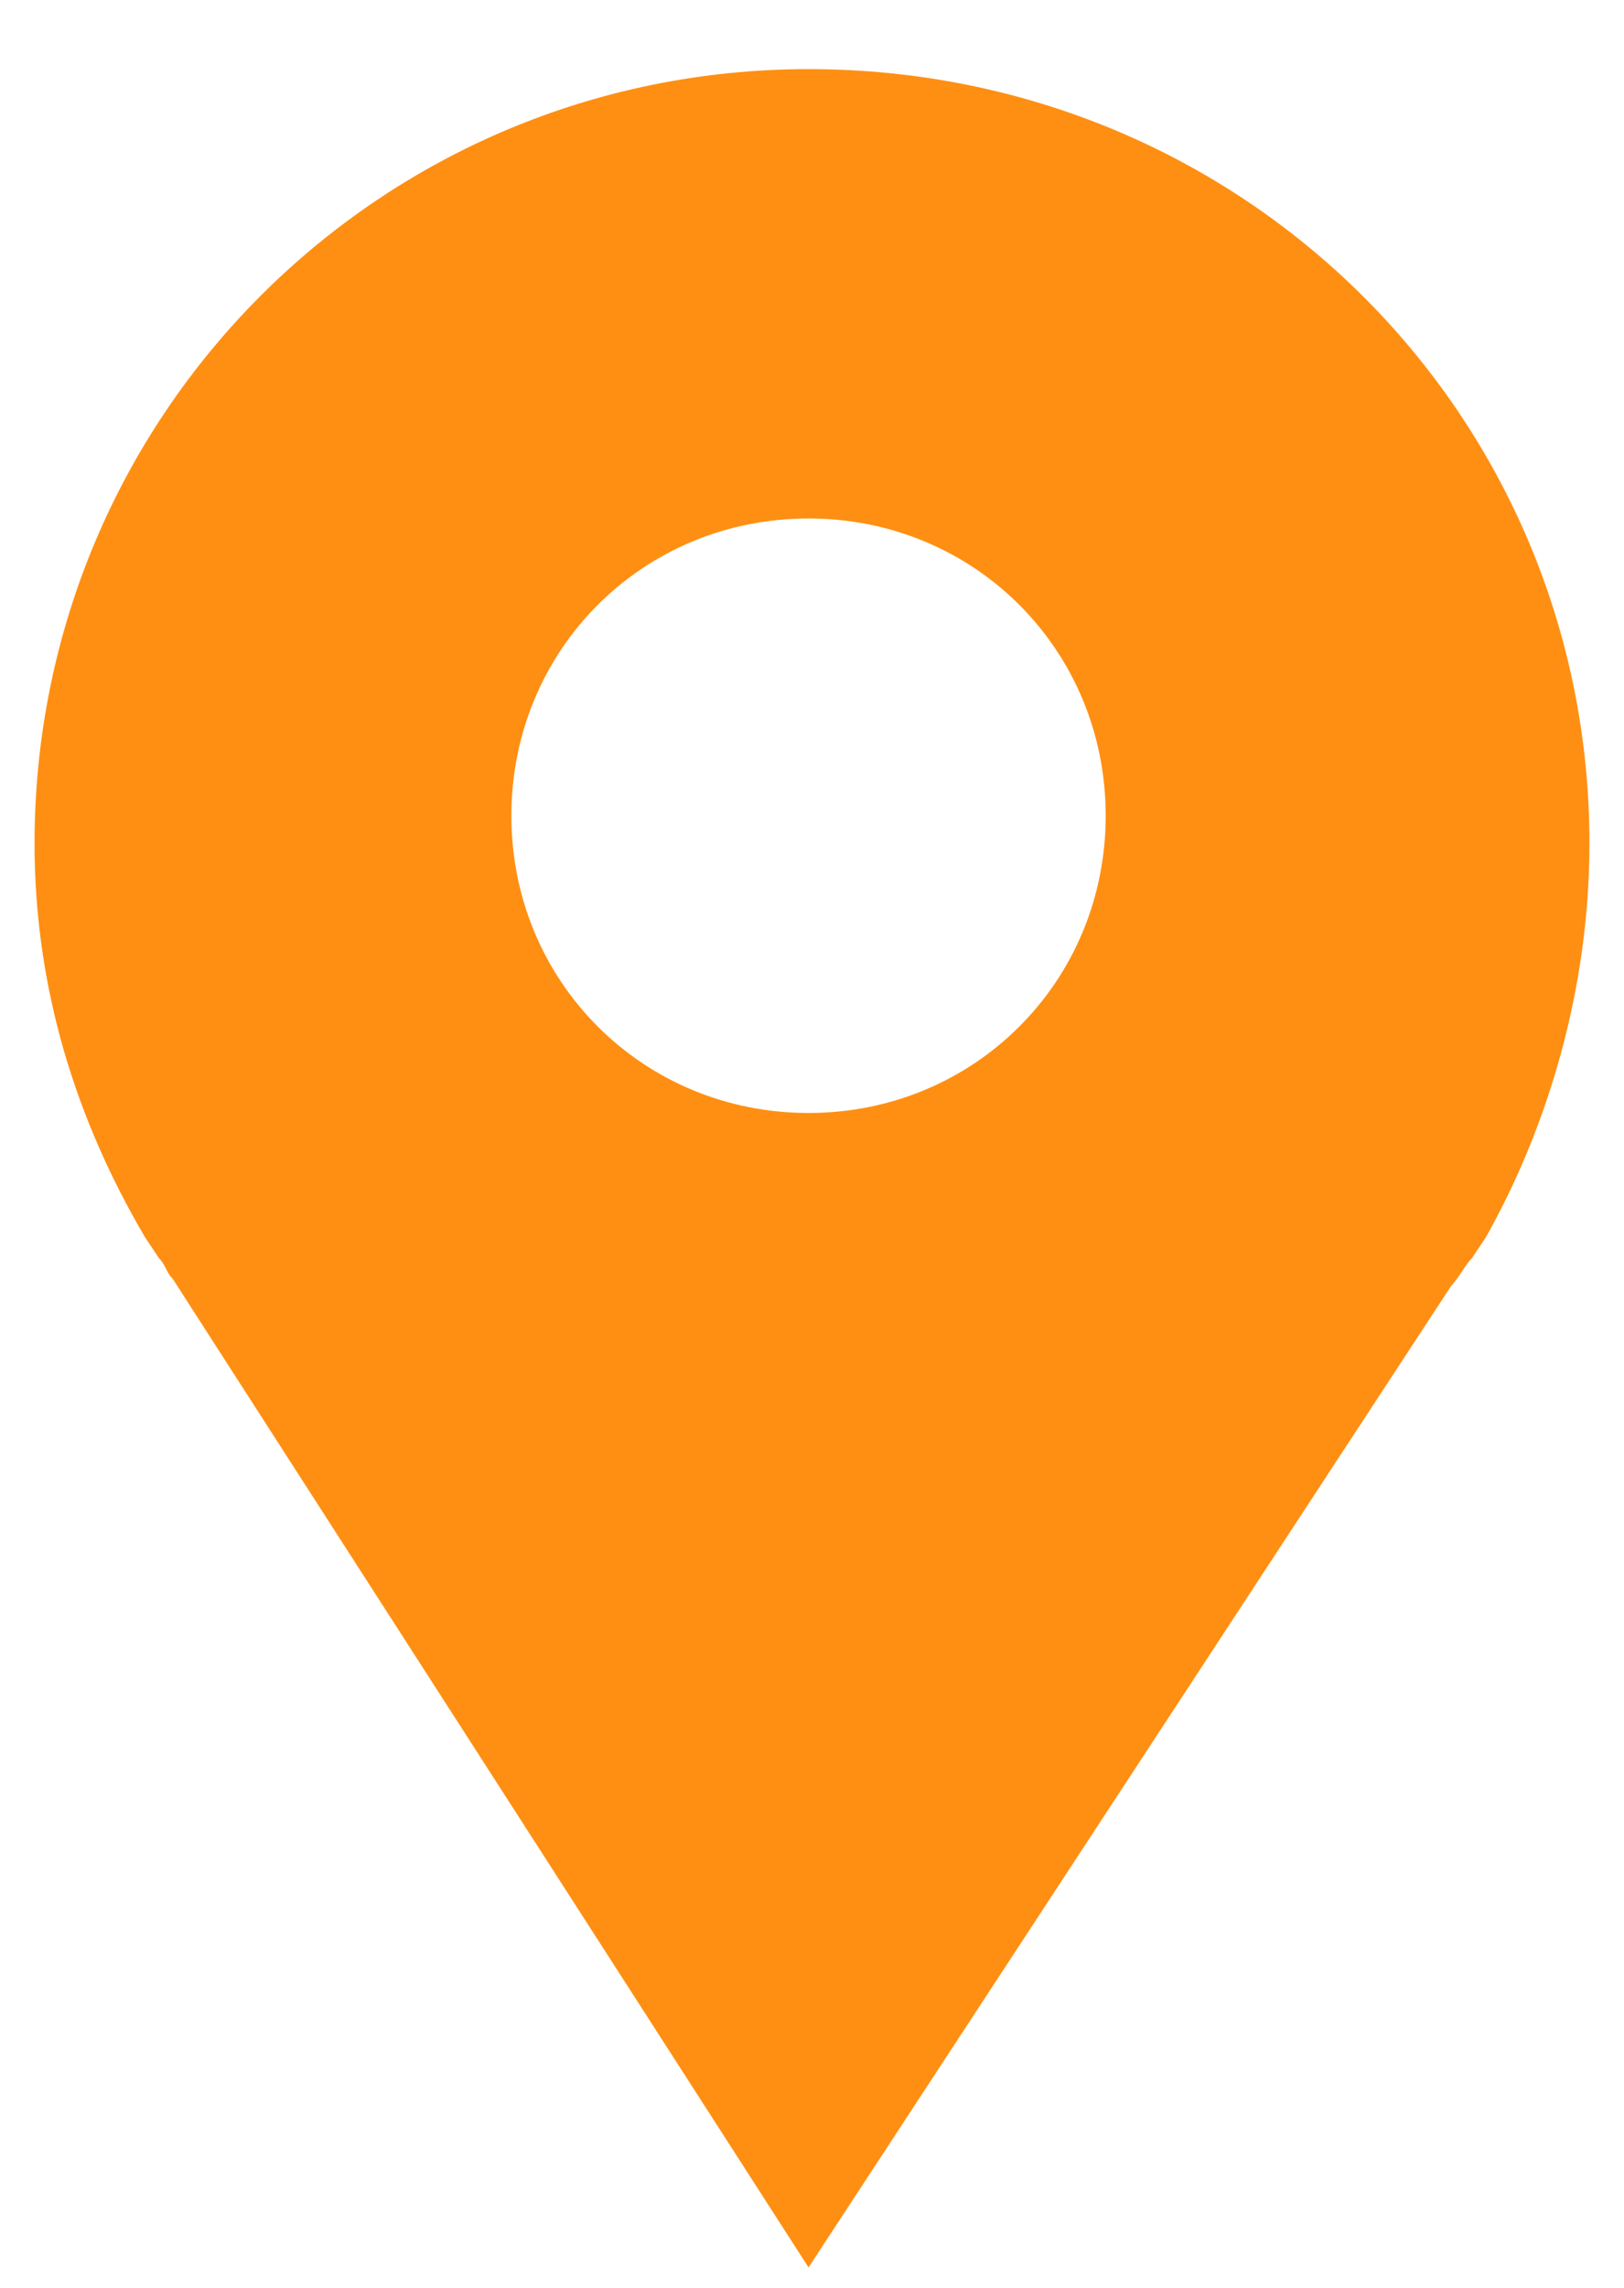 <?xml version="1.0" encoding="utf-8"?>
<!-- Generator: Adobe Illustrator 18.0.0, SVG Export Plug-In . SVG Version: 6.00 Build 0)  -->
<!DOCTYPE svg PUBLIC "-//W3C//DTD SVG 1.1//EN" "http://www.w3.org/Graphics/SVG/1.1/DTD/svg11.dtd">
<svg version="1.1" id="Layer_1" xmlns="http://www.w3.org/2000/svg" xmlns:xlink="http://www.w3.org/1999/xlink" x="0px" y="0px"
	 width="23.5px" height="33.1px" viewBox="0 0 23.5 33.1" enable-background="new 0 0 23.5 33.1" xml:space="preserve">
<path fill="#ff8f12" d="M23,12.2C23,6,18,1,11.7,1C5.5,1,0.5,6,0.5,12.2c0,2.1,0.6,4,1.6,5.7h0l0.2,0.3c0.1,0.1,0.1,0.2,0.2,0.3
	l9.2,14.3L21,18.6c0.1-0.1,0.2-0.3,0.3-0.4l0.2-0.3h0C22.4,16.3,23,14.3,23,12.2z M11.7,16.1c-2.4,0-4.3-1.9-4.3-4.3
	s1.9-4.3,4.3-4.3c2.4,0,4.3,1.9,4.3,4.3S14.1,16.1,11.7,16.1z"/>
</svg>
